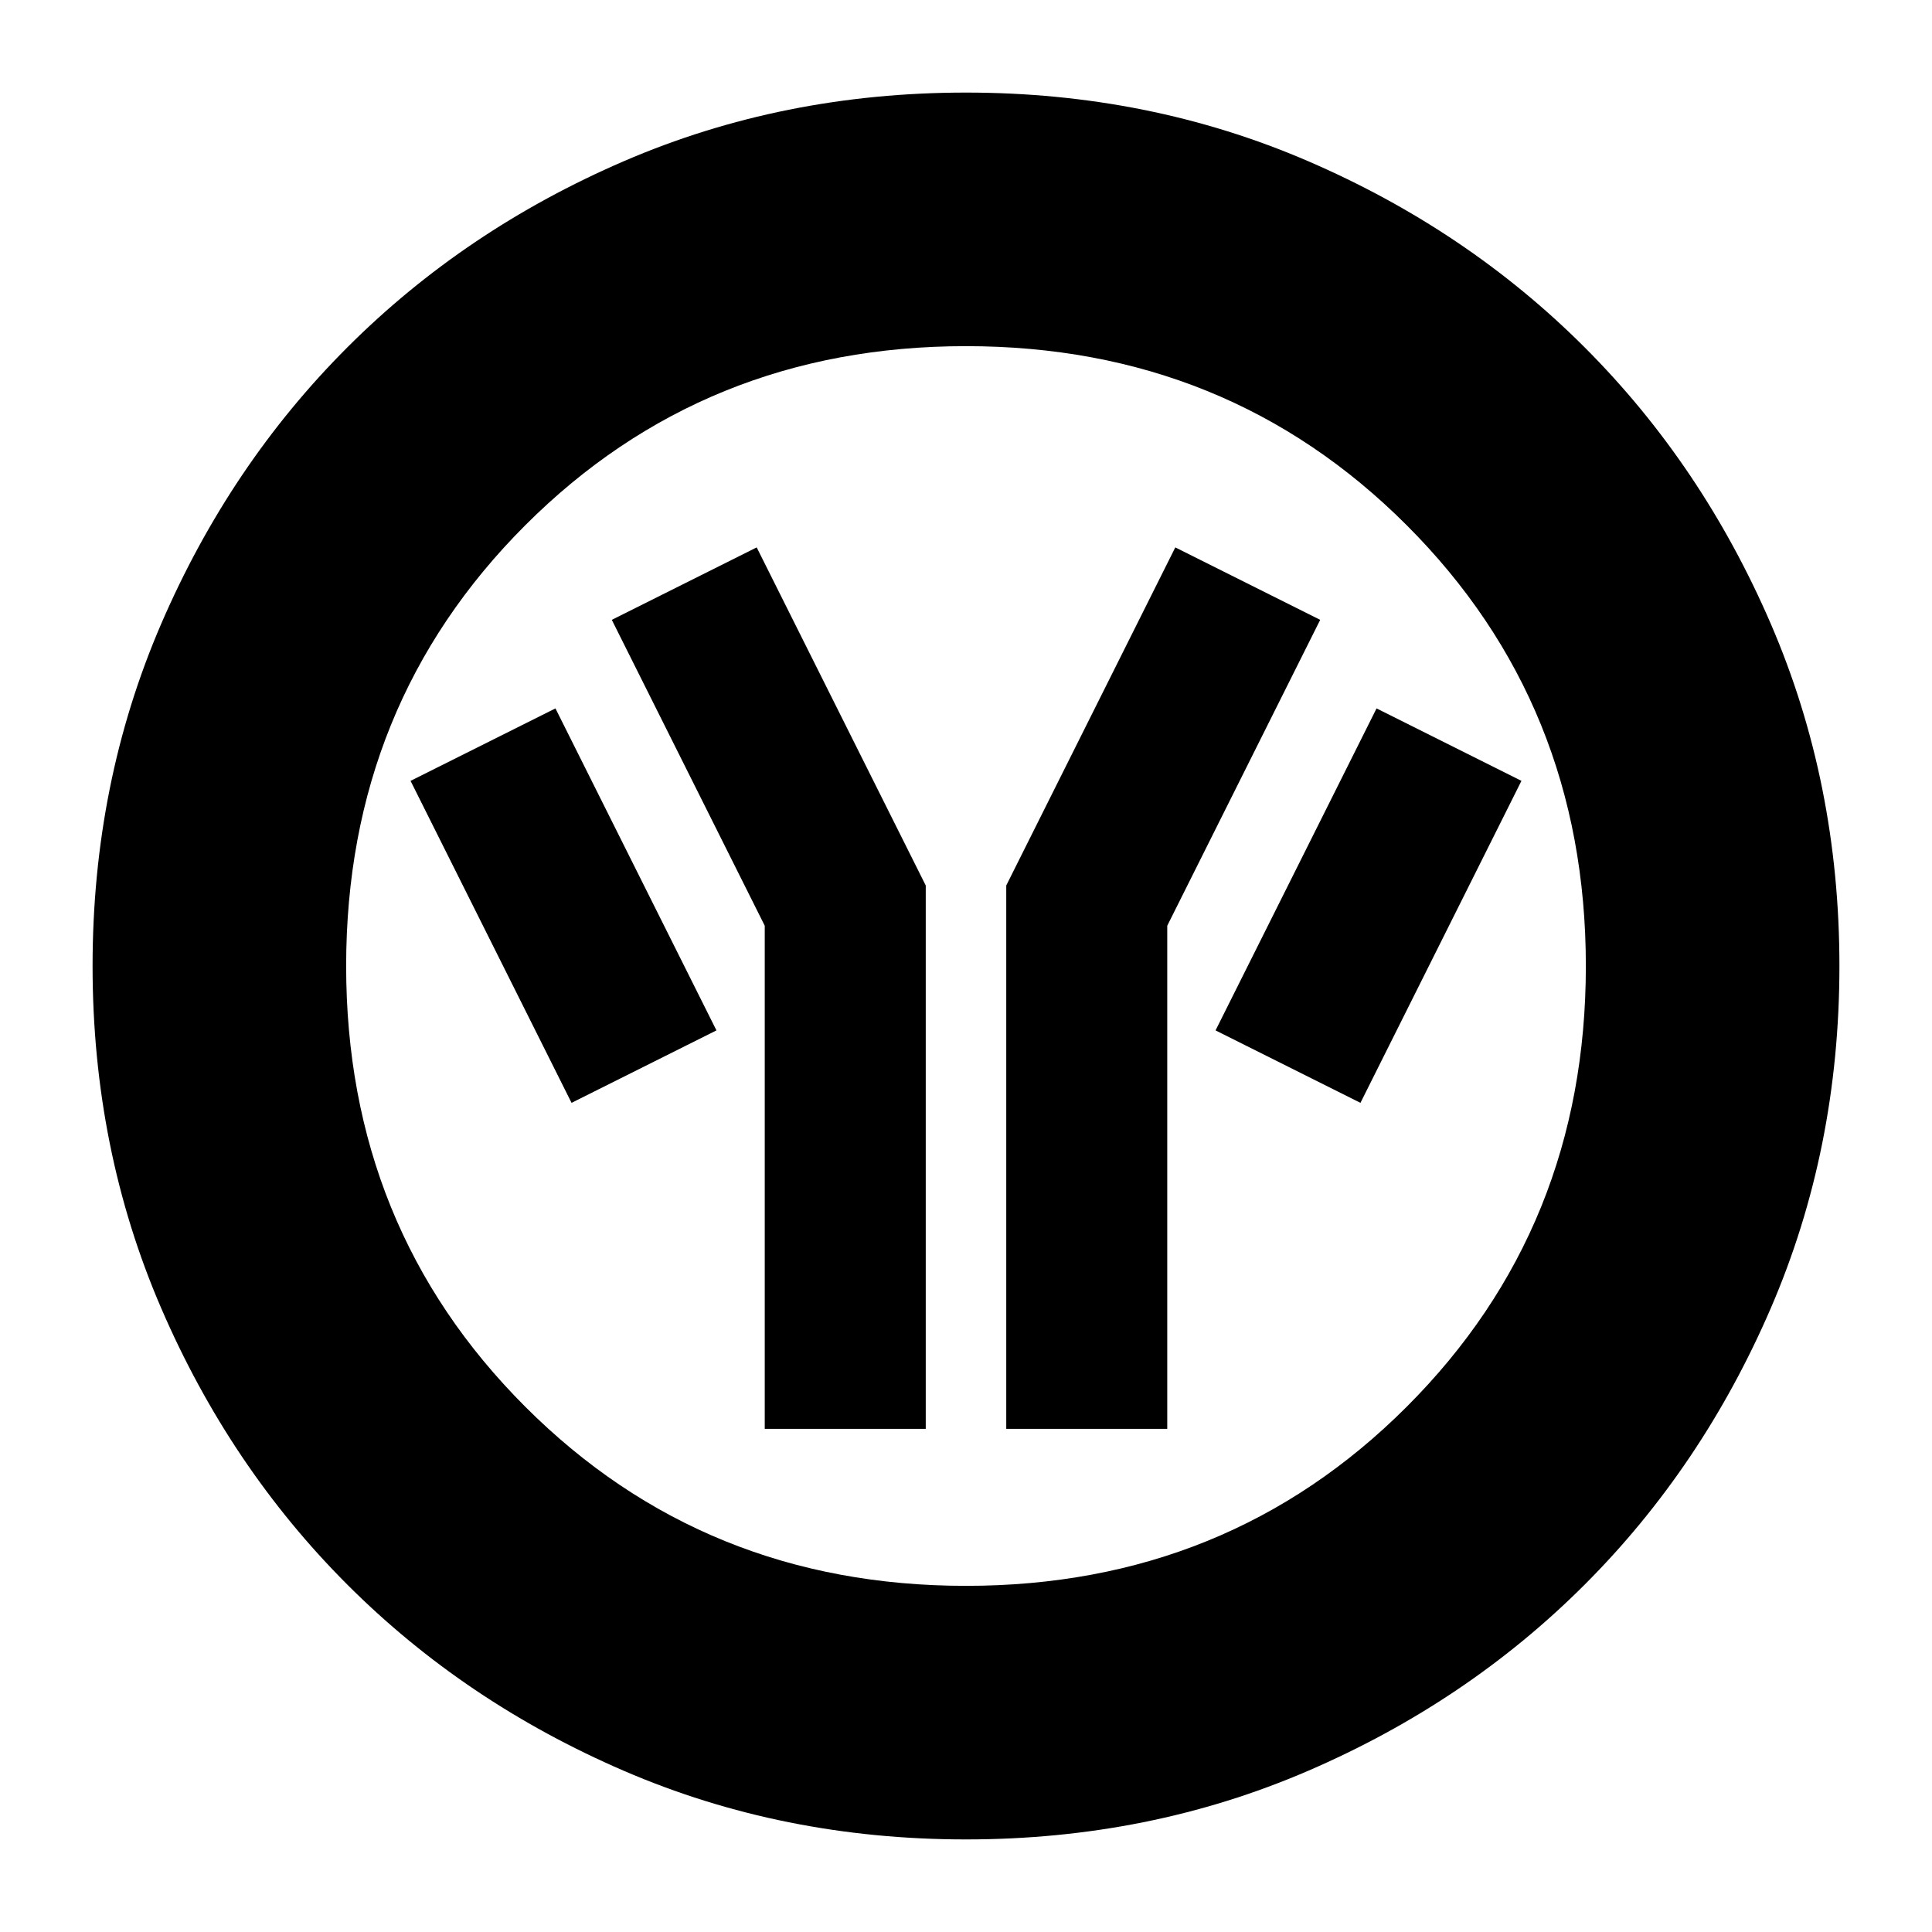 <svg xmlns="http://www.w3.org/2000/svg" height="24" viewBox="0 -960 960 960" width="24"><path d="M380-250h80v-270l-84-168-72 36 76 152v250Zm120 0h80v-250l76-152-72-36-84 168v270Zm176-162 80-160-72-36-80 160 72 36Zm-392 0 72-36-80-160-72 36 80 160ZM480-46q-91 0-169.987-34.084-78.988-34.083-137.417-92.512T80.084-310.013Q46-389 46-480t34.084-169.987q34.083-78.988 92.512-137.417t137.417-92.512Q389-914 480-914t169.987 34.084q78.988 34.083 137.417 92.512t92.512 137.417Q914-571 914-480t-34.084 169.987q-34.083 78.988-92.512 137.417T649.987-80.084Q571-46 480-46Zm0-126q130 0 219-89t89-219q0-130-89-219t-219-89q-130 0-219 89t-89 219q0 130 89 219t219 89Zm0-308Z"/></svg>